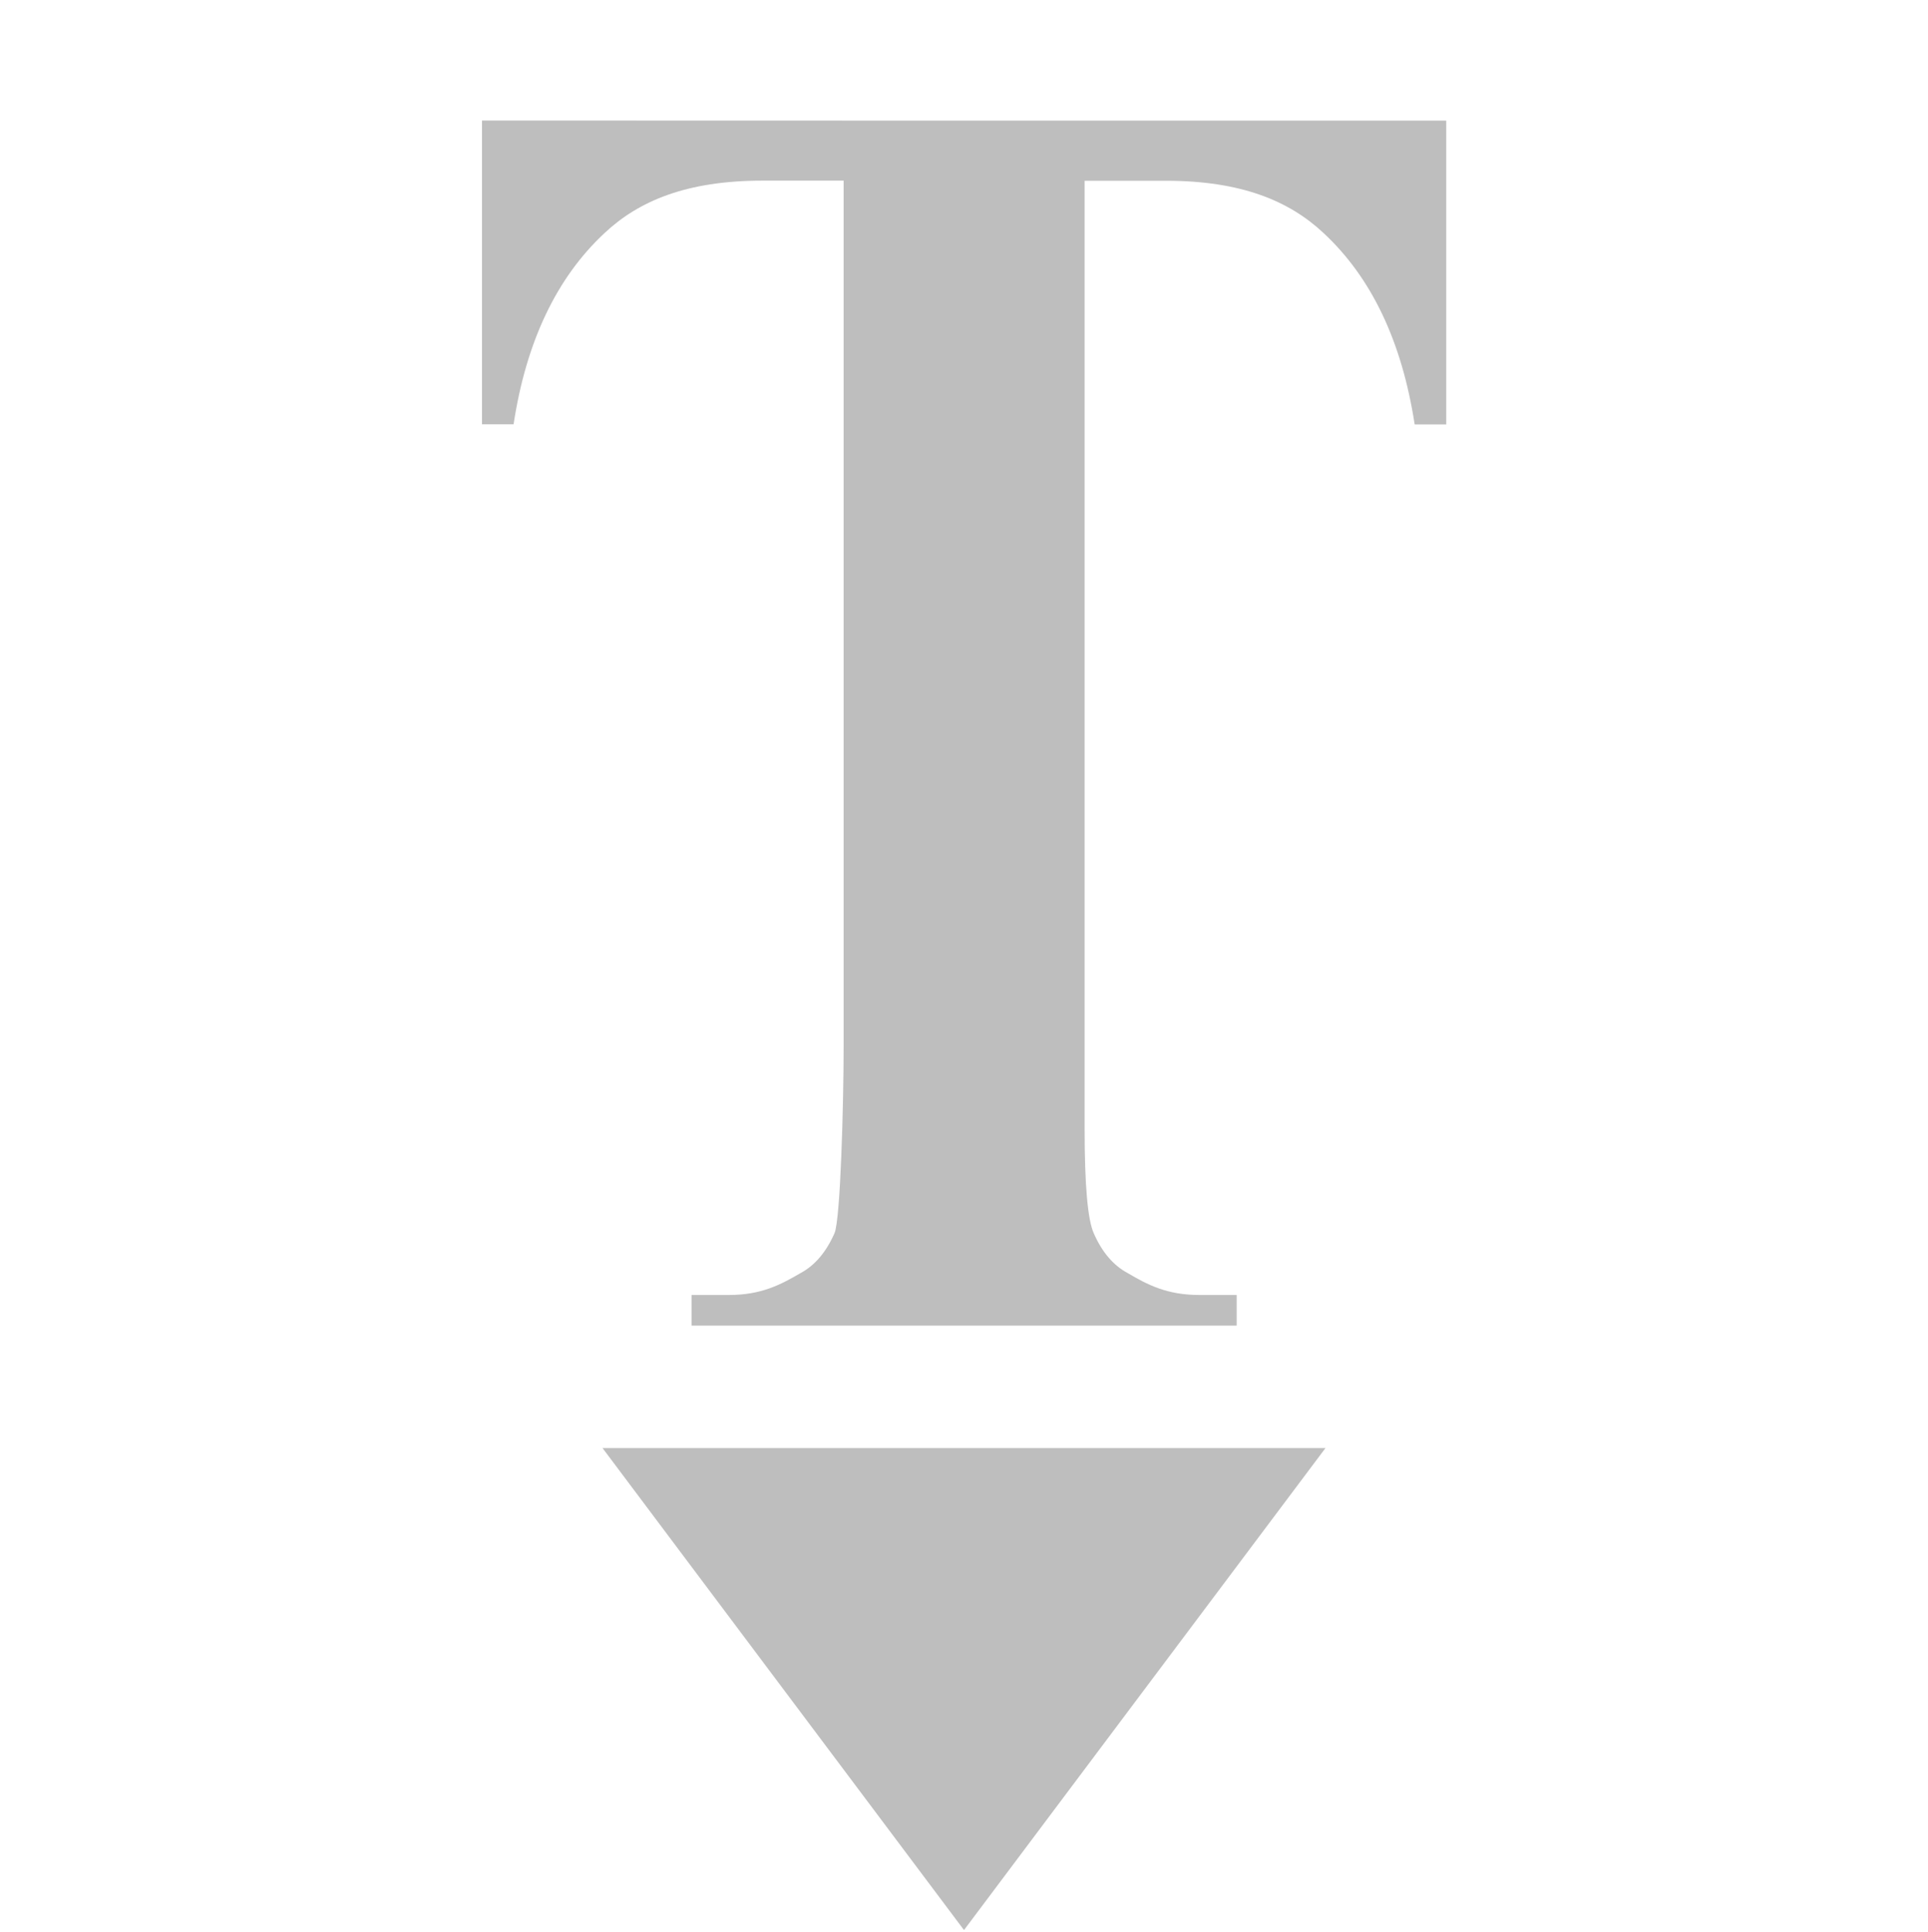 <svg enable-background="new" height="16.031" width="16" xmlns="http://www.w3.org/2000/svg" xmlns:xlink="http://www.w3.org/1999/xlink"><filter id="a" color-interpolation-filters="sRGB"><feBlend in2="BackgroundImage" mode="darken"/></filter><filter id="b" color-interpolation-filters="sRGB"><feBlend in2="BackgroundImage" mode="darken"/></filter><g transform="translate(-281 -176.987)"><g filter="url(#a)"/><g fill="#bebebe"><g filter="url(#b)" transform="translate(-40 .003)"/><path d="m286 189.003 3 4 3-4z"/><path d="m285 177.987v2.521h.262c.105-.687.357-1.217.756-1.588.284-.266.681-.434 1.309-.434h.674v7.188c0 .467-.026 1.437-.076 1.547-.069.156-.162.266-.281.33-.165.096-.325.182-.596.182h-.309v.254h2.262 2.262v-.254h-.309c-.27 0-.431-.085-.596-.182-.119-.064-.213-.174-.281-.33-.05-.11-.076-.398-.076-.865v-7.869h.674c.628 0 1.025.168 1.309.434.399.371.65.901.756 1.588h.262v-2.521h-4z"/></g></g></svg>
